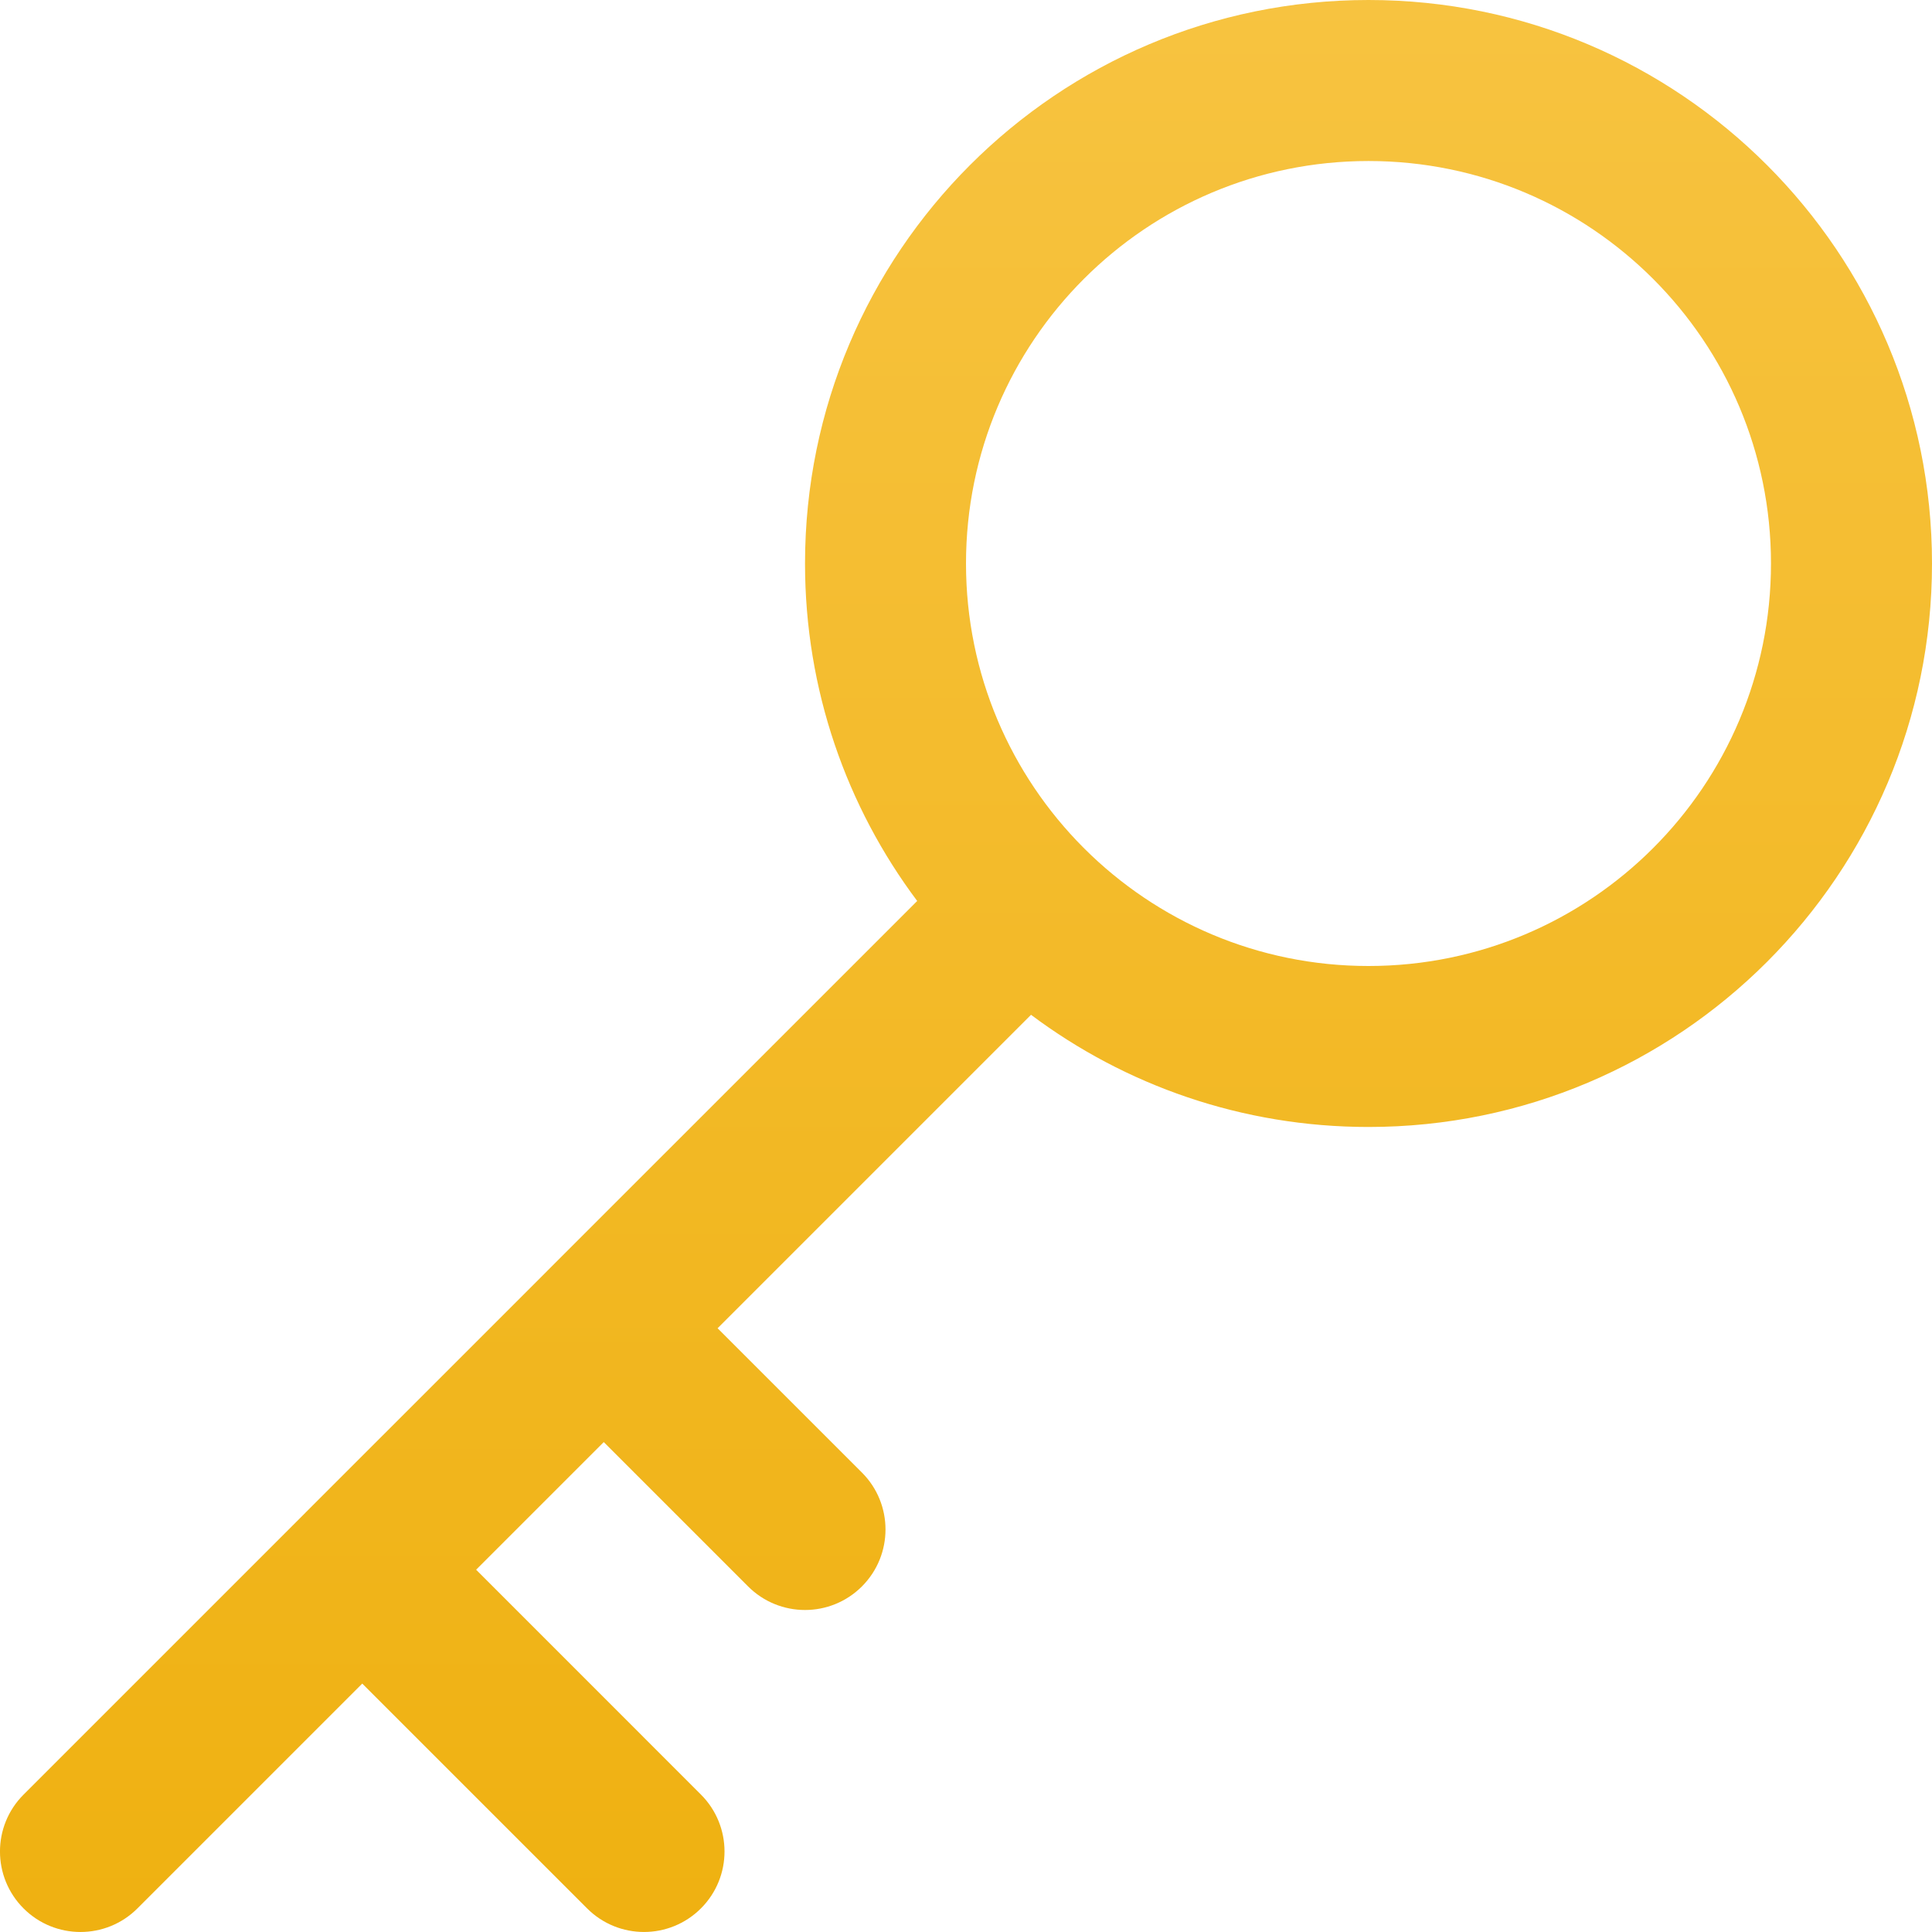 <svg width="50" height="50" viewBox="0 0 50 50" fill="none" xmlns="http://www.w3.org/2000/svg">
<path d="M35.417 0C27.362 0 20.834 6.529 20.834 14.583C20.834 17.859 21.913 20.882 23.737 23.317L14.152 32.901C14.152 32.901 14.152 32.901 14.152 32.901C14.152 32.902 14.152 32.901 14.152 32.902L7.902 39.151C7.902 39.151 7.902 39.151 7.902 39.151C7.902 39.152 7.902 39.151 7.902 39.152L0.61 46.444C-0.204 47.257 -0.204 48.576 0.61 49.39C1.423 50.203 2.743 50.203 3.556 49.39L9.375 43.571L15.194 49.389C16.007 50.203 17.326 50.203 18.14 49.389C18.954 48.576 18.954 47.257 18.14 46.443L12.322 40.624L15.625 37.321L19.36 41.056C20.174 41.87 21.493 41.87 22.307 41.056C23.12 40.242 23.12 38.923 22.307 38.11L18.571 34.375L26.683 26.263C29.117 28.086 32.141 29.166 35.417 29.166C43.471 29.166 50 22.638 50 14.583C50 6.529 43.471 0 35.417 0ZM35.417 25C32.547 25 29.95 23.84 28.066 21.964C28.061 21.959 28.057 21.953 28.052 21.948C28.047 21.943 28.041 21.939 28.036 21.934C26.16 20.05 25 17.452 25 14.583C25 8.83 29.663 4.167 35.417 4.167C41.17 4.167 45.833 8.83 45.833 14.583C45.833 20.337 41.17 25 35.417 25Z" fill="url(#paint0_linear)"/>
<defs>
<linearGradient id="paint0_linear" x1="25" y1="0" x2="25" y2="50" gradientUnits="userSpaceOnUse">
<stop stop-color="#F7C340"/>
<stop offset="1" stop-color="#EFB111"/>
</linearGradient>
</defs>
</svg>
